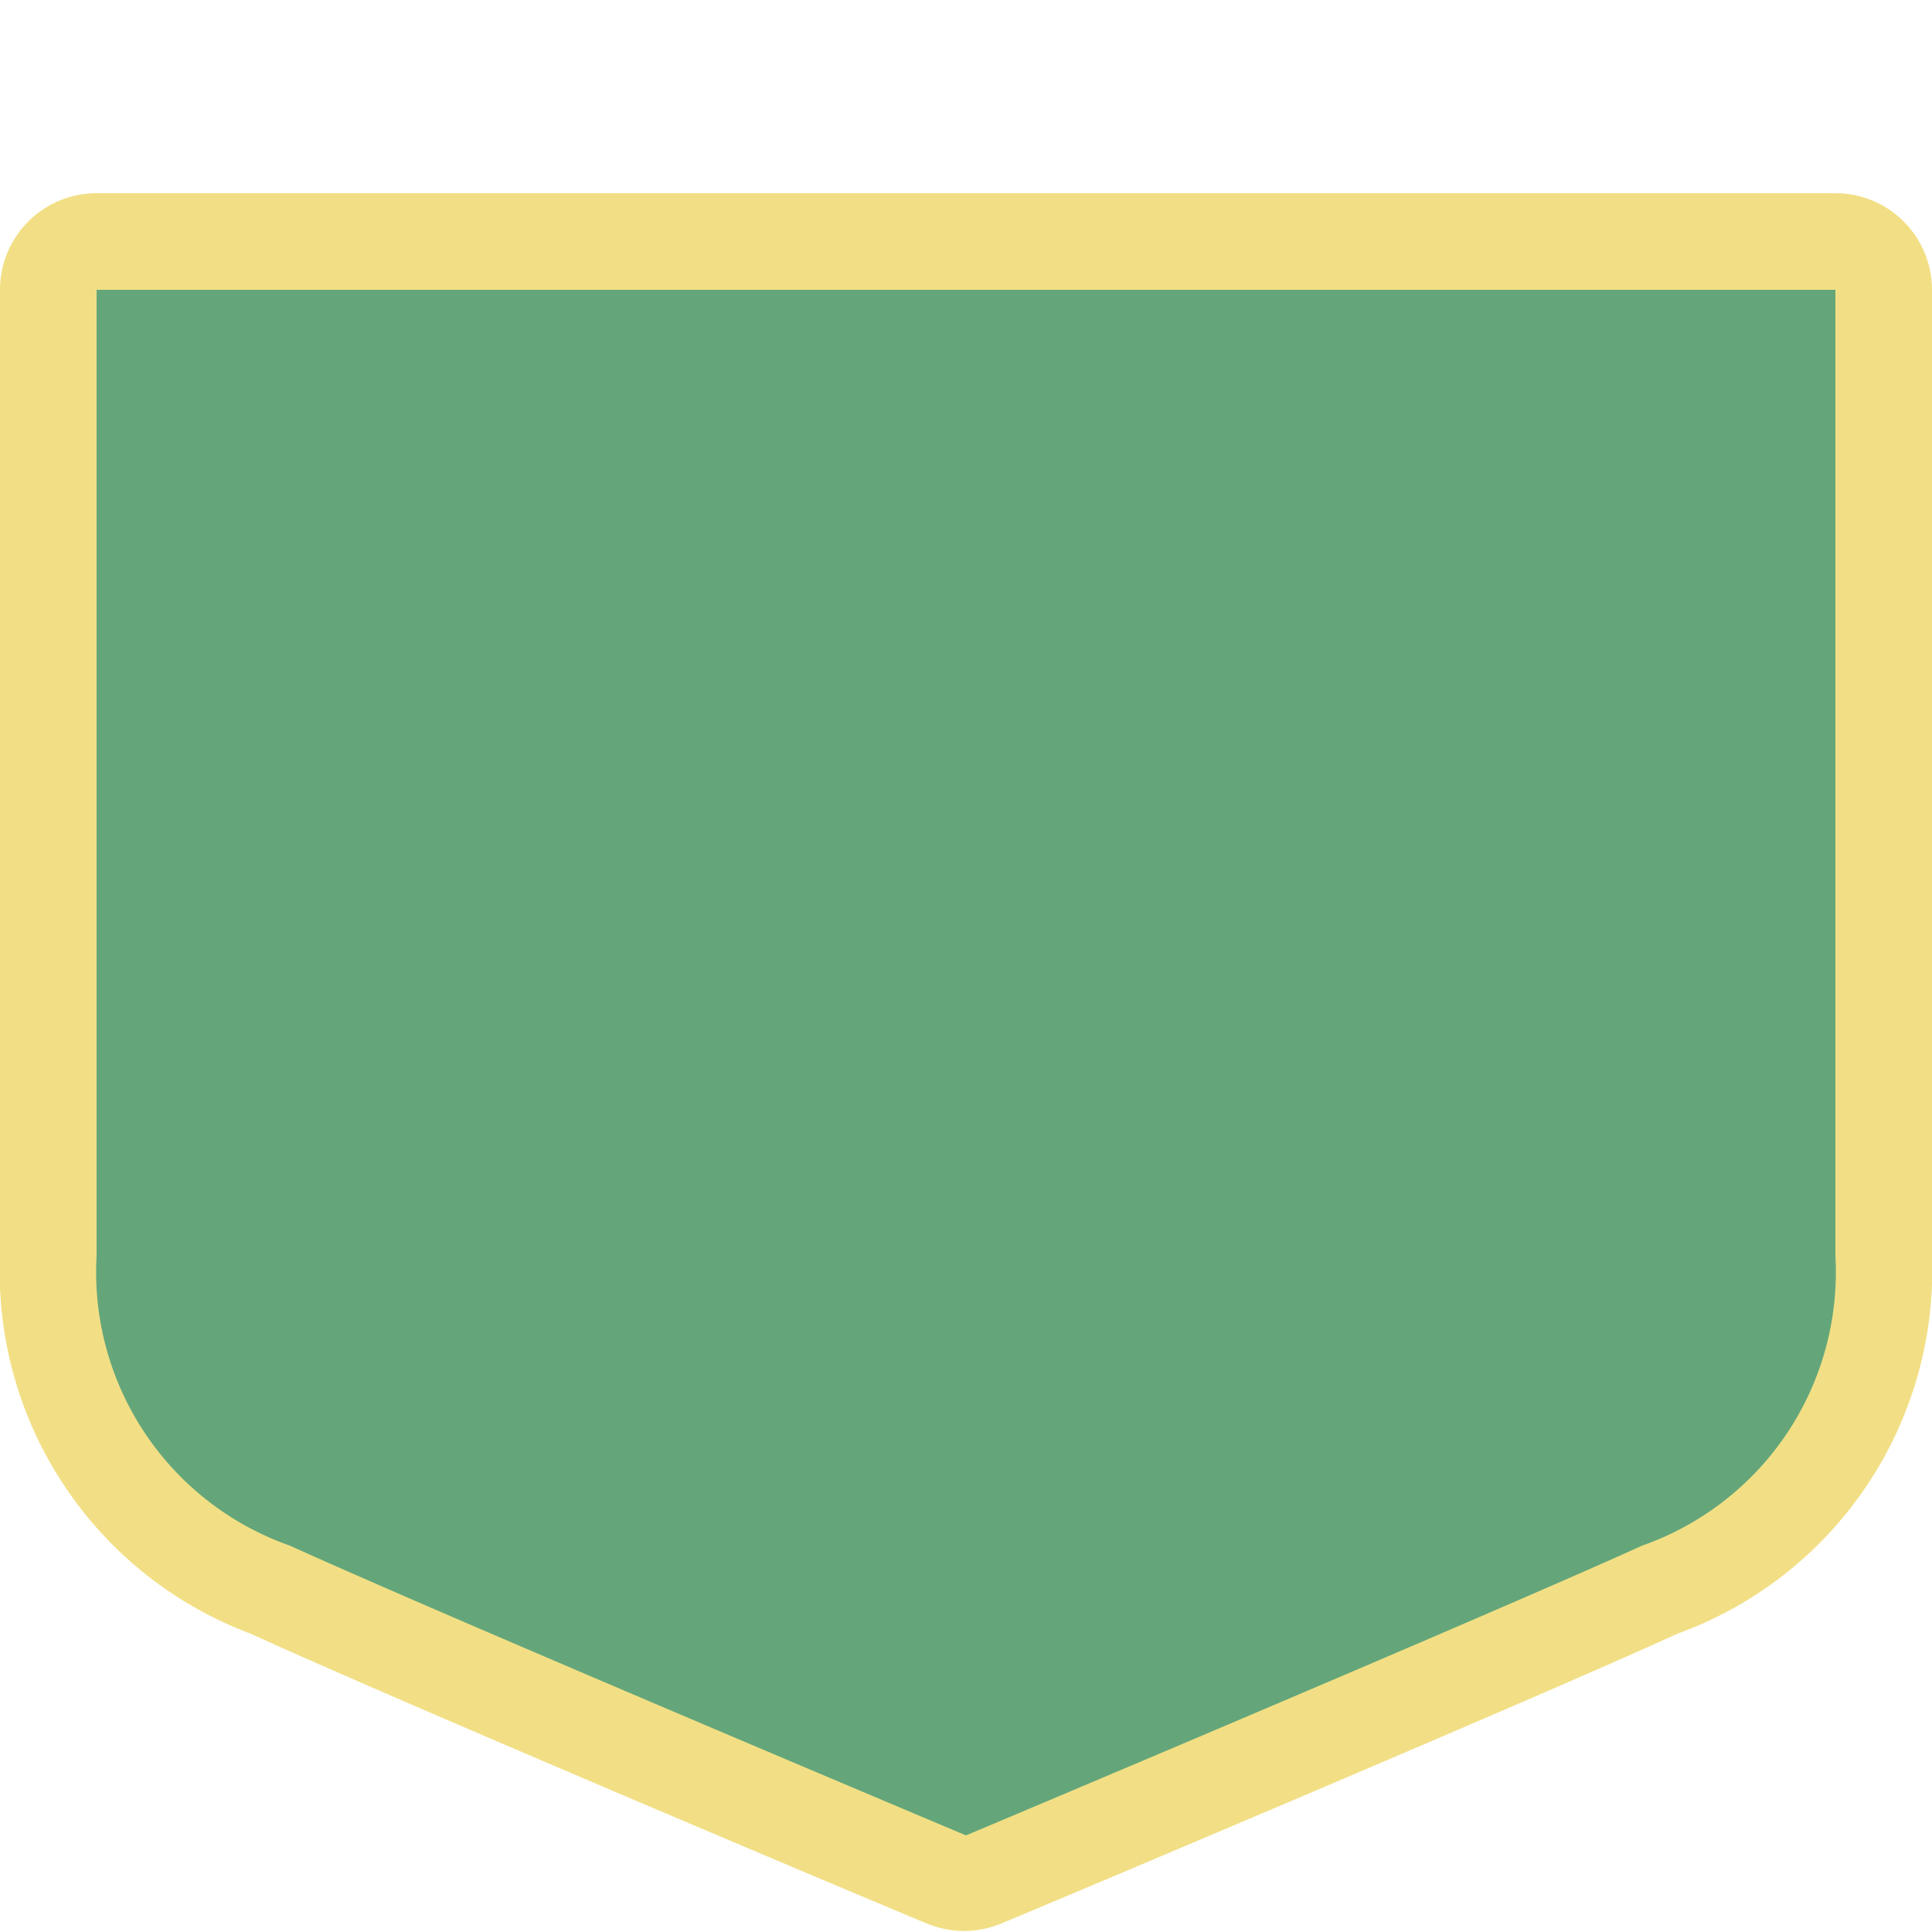 <svg xmlns="http://www.w3.org/2000/svg" width="20" height="20" viewBox="0 0 20 20">
  <title>
    au-national-highway-2
  </title>
  <path fill="none" d="M0,0L20,0,20,20,0,20z"/>
  <g>
    <path fill="#64a67a" d="M10,19.5a.41.41,0,0,1-.19,0c-.06,0-5.4-2.27-7-3A3.44,3.44,0,0,1,.5,13V3A.5.5,0,0,1,1,2.5H19a.5.5,0,0,1,.5.5V13a3.44,3.44,0,0,1-2.29,3.46c-1.62.73-7,3-7,3A.41.41,0,0,1,10,19.5Z"/>
    <path fill="#f2df85" d="M19,3V13a3,3,0,0,1-2,3c-1.63.74-7,3-7,3s-5.37-2.26-7-3a3,3,0,0,1-2-3V3H19m0-1H1A1,1,0,0,0,0,3V13a4,4,0,0,0,2.59,3.91c1.62.74,6.8,2.92,7,3a1,1,0,0,0,.78,0c.22-.09,5.4-2.27,7-3A4,4,0,0,0,20,13V3a1,1,0,0,0-1-1Z"/>
  </g>
</svg>
